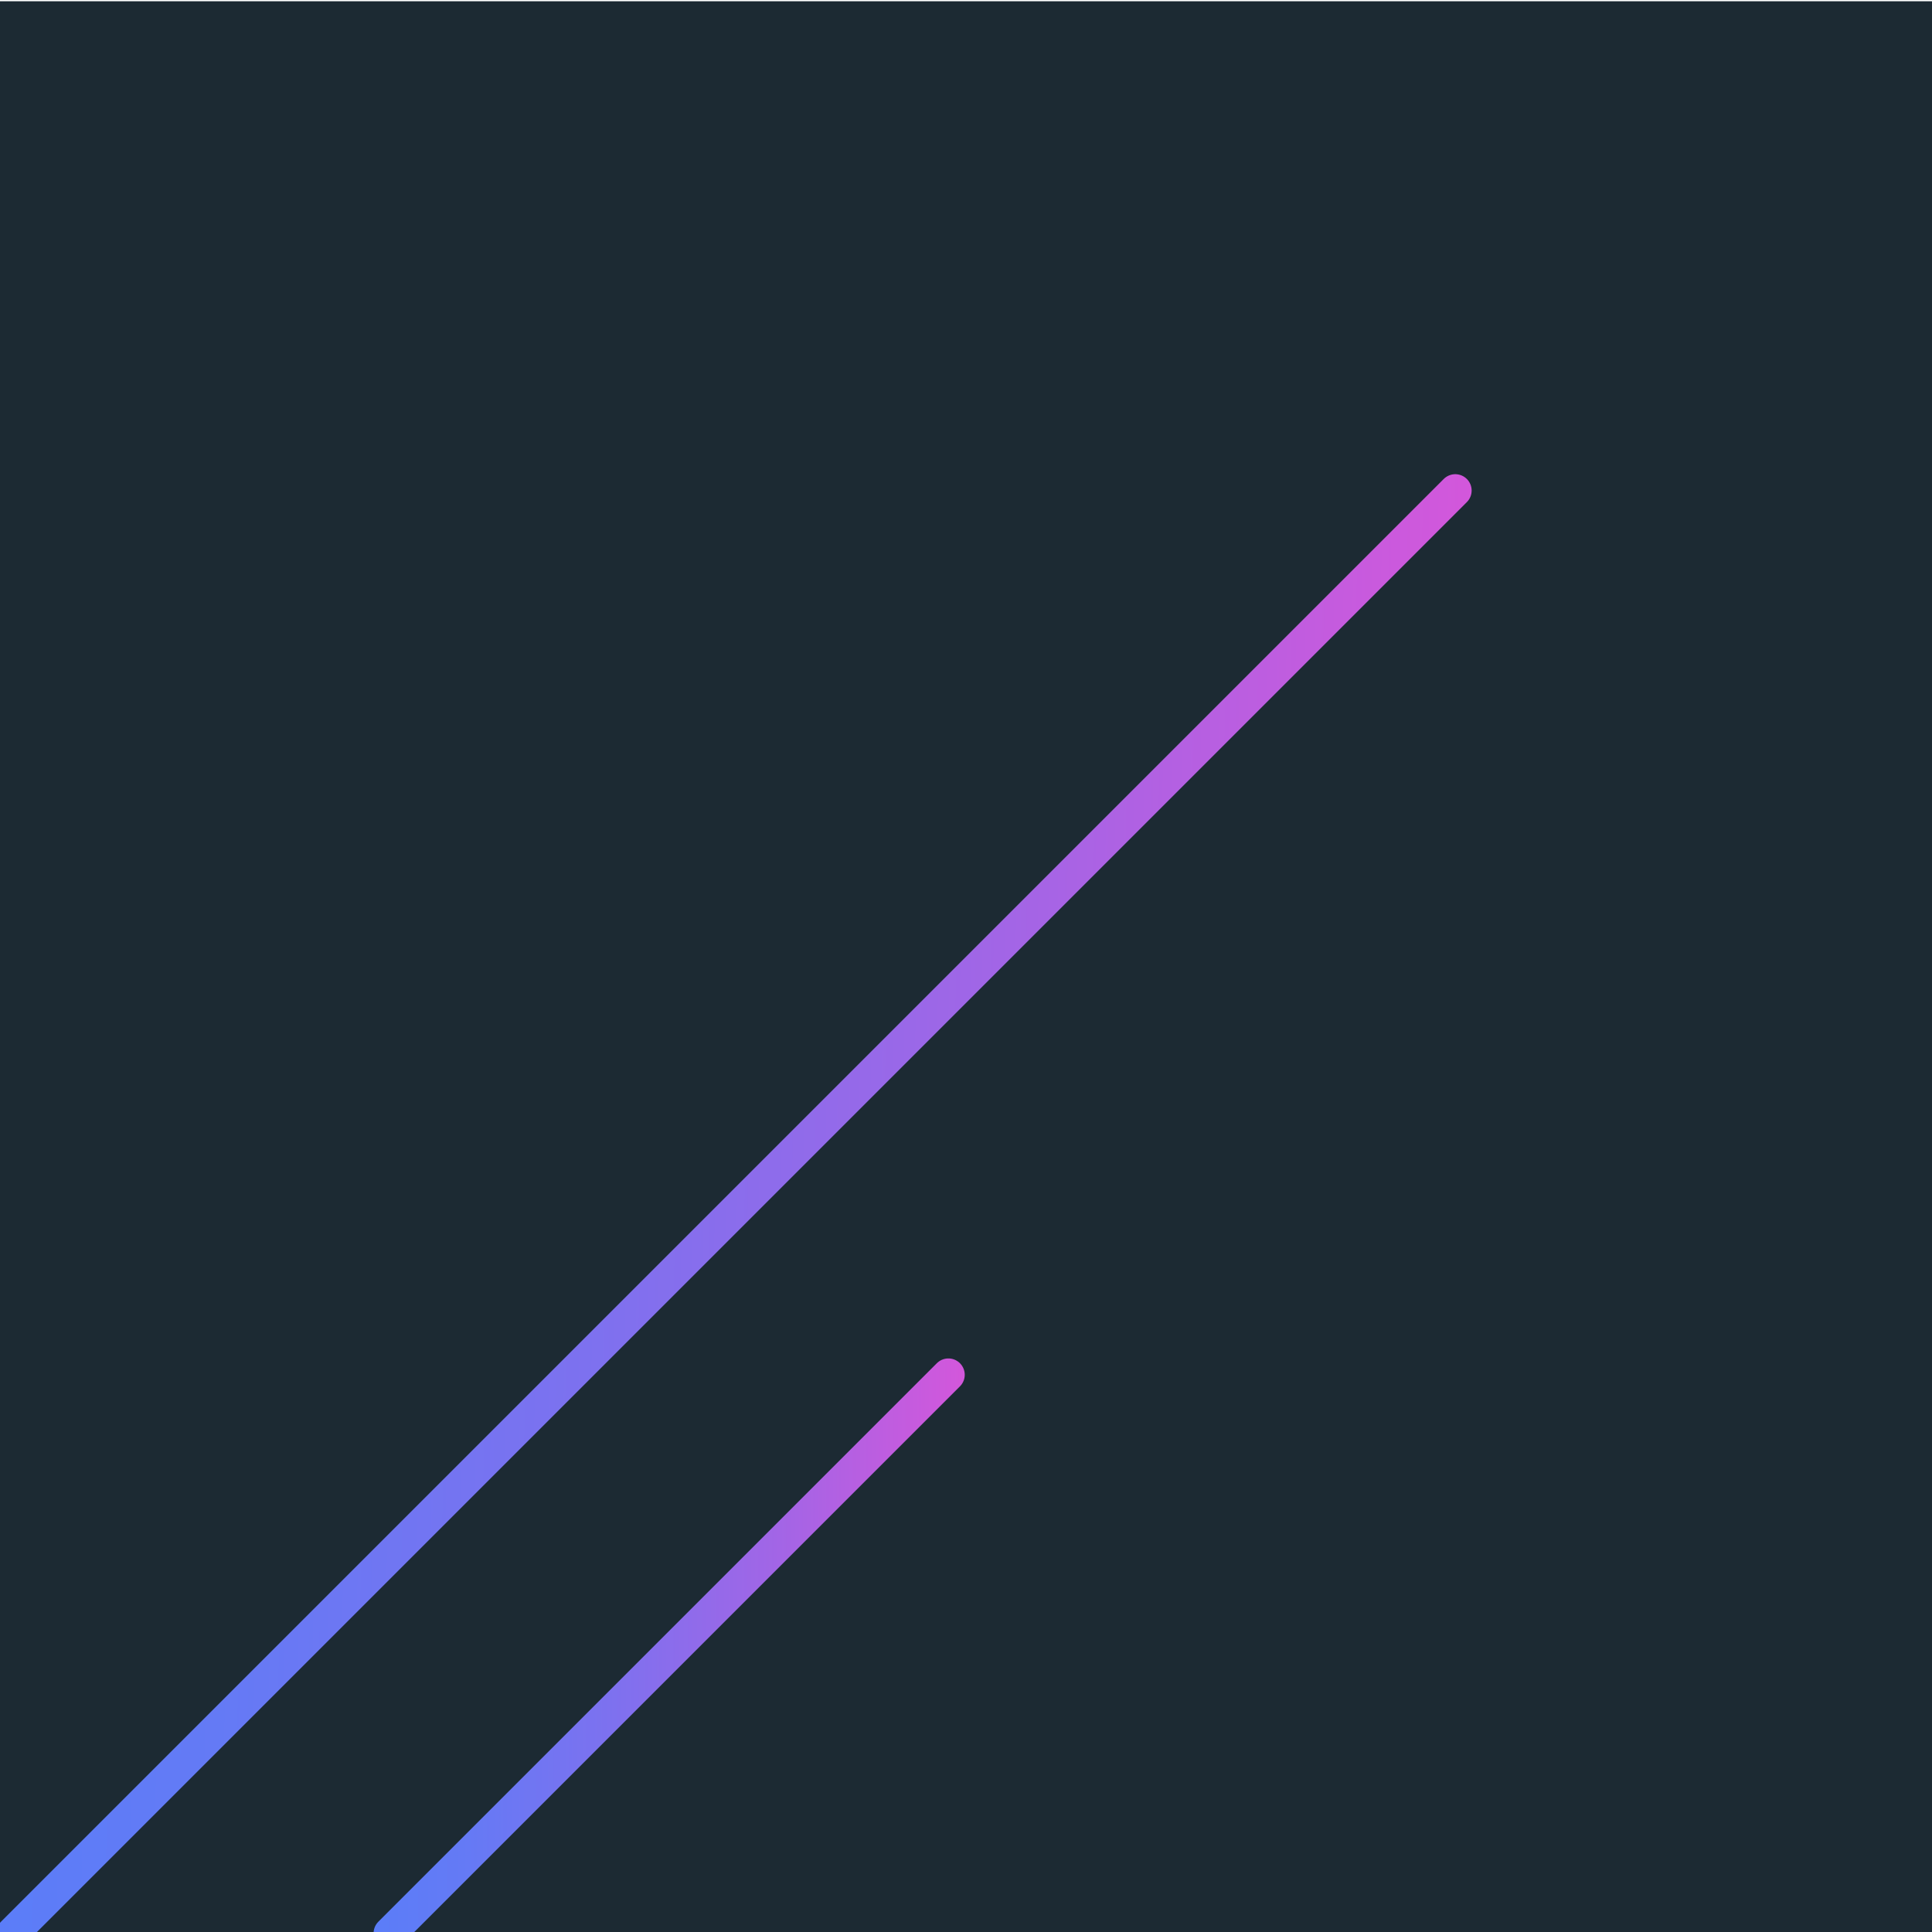 <?xml version="1.0" encoding="UTF-8"?>
<svg id="remix" xmlns="http://www.w3.org/2000/svg" xmlns:xlink="http://www.w3.org/1999/xlink" viewBox="0 0 768 768">
  <defs>
    <style>
      .cls-1 {
        stroke: url(#prime);
      }

      .cls-1, .cls-2 {
        fill: none;
        stroke-linecap: round;
        stroke-miterlimit: 10;
        stroke-width: 13px;
      }

      .cls-2 {
        stroke: url(#prime-2);
      }

      .cls-3 {
        fill: #1c2a33;
      }
    </style>
    <linearGradient id="prime" x1="12.87" y1="473.12" x2="582.13" y2="478.88" gradientTransform="translate(-3.92 3.92) rotate(-.58) scale(1.01) skewX(-1.16)" gradientUnits="userSpaceOnUse">
      <stop offset="0" stop-color="#5b7df8"/>
      <stop offset=".15" stop-color="#647af5"/>
      <stop offset=".4" stop-color="#7d71ef"/>
      <stop offset=".71" stop-color="#a664e5"/>
      <stop offset="1" stop-color="#d357db"/>
    </linearGradient>
    <linearGradient id="prime-2" data-name="prime" x1="148.5" y1="657.5" x2="383.5" y2="657.5" gradientTransform="matrix(1, 0, 0, 1, 0, 0)" xlink:href="#prime"/>
  </defs>
  <rect class="cls-3" x="-298.5" y=".5" width="1366" height="768"/>
  <g>
    <line class="cls-1" x1="578.5" y1="195" x2="5" y2="768.5"/>
    <line class="cls-2" x1="377" y1="546.5" x2="155" y2="768.5"/>
  </g>
</svg>